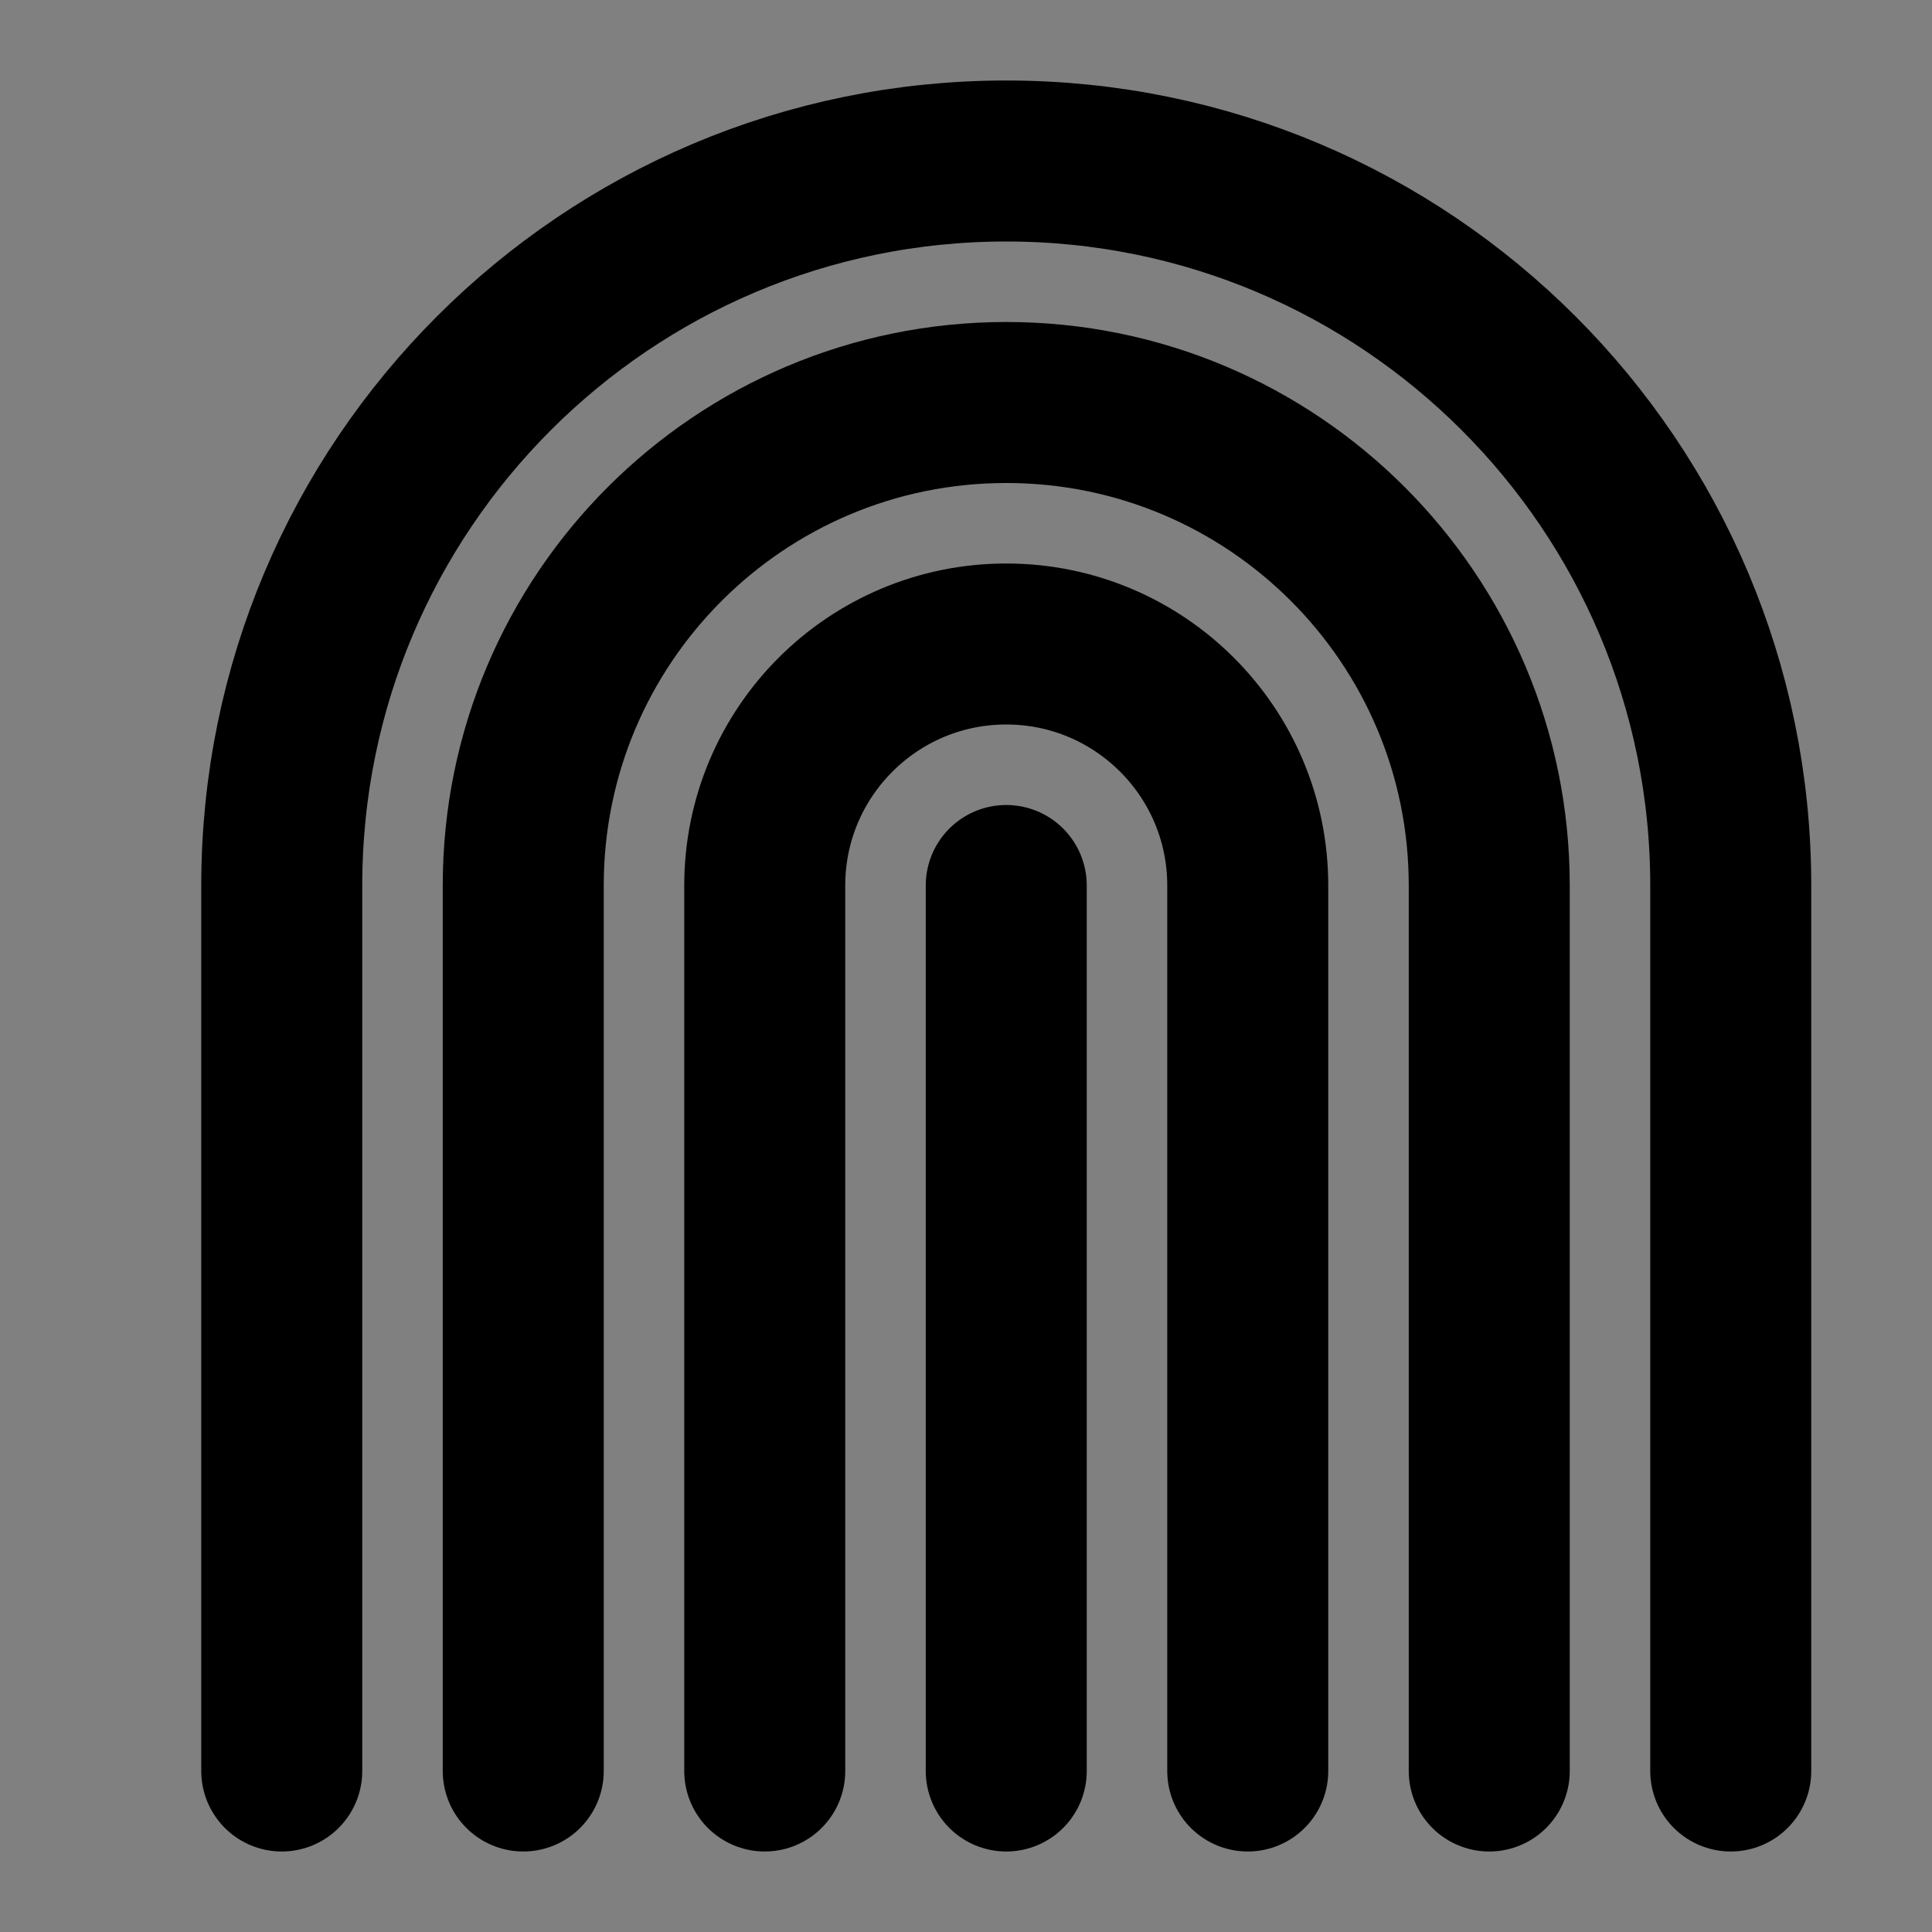 <svg viewBox="0 0 48 48" fill="none" xmlns="http://www.w3.org/2000/svg"><rect x="0" y="0" width="48" height="48" fill="#808080" stroke="none"/><rect fill="white" fill-opacity="0.01"/><path d="M19 44V22C19 18.686 21.686 16 25 16C28.314 16 31 18.686 31 22V44" stroke="currentColor" stroke-width="4" stroke-linecap="round" stroke-linejoin="round"/><path d="M13 44V22C13 15.373 18.373 10 25 10C31.627 10 37 15.373 37 22V44" stroke="currentColor" stroke-width="4" stroke-linecap="round" stroke-linejoin="round"/><path d="M7 44V22C7 12.059 15.059 4 25 4C34.941 4 43 12.059 43 22V44" stroke="currentColor" stroke-width="4" stroke-linecap="round" stroke-linejoin="round"/><path d="M25 44V22" stroke="currentColor" stroke-width="4" stroke-linecap="round" stroke-linejoin="round"/></svg>